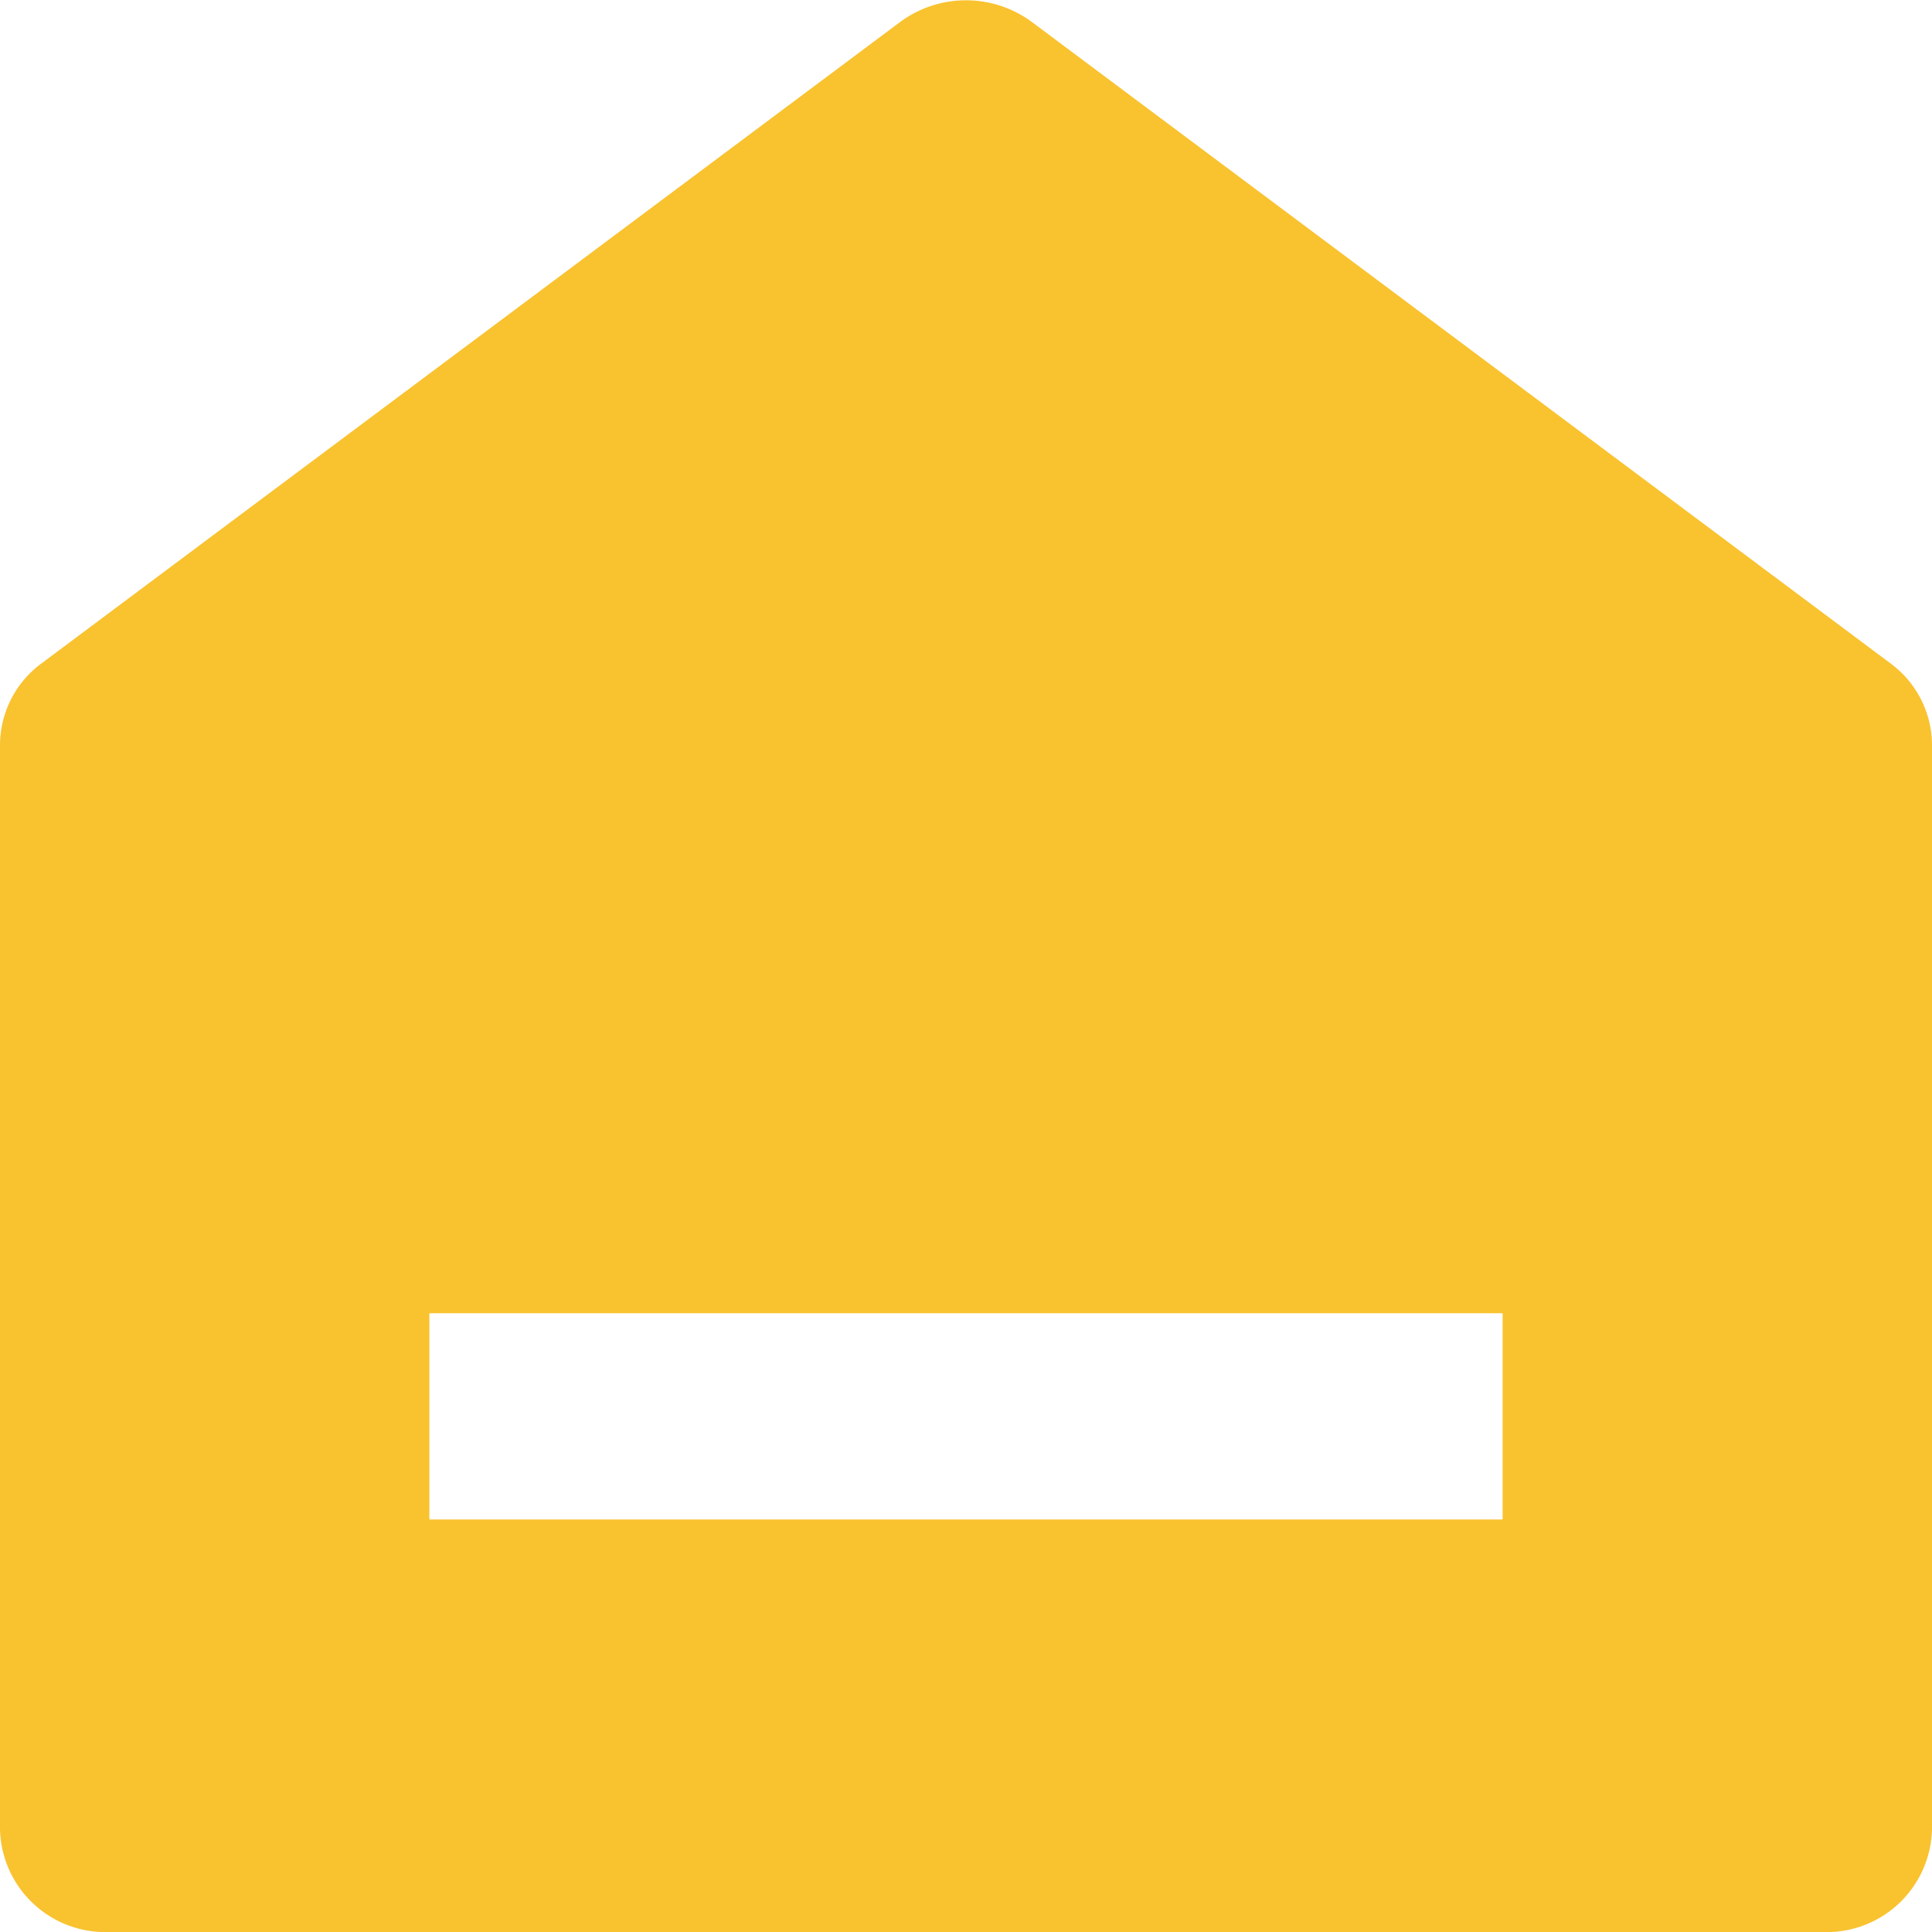 <svg xmlns="http://www.w3.org/2000/svg" width="25" height="25" viewBox="0 0 25 25"><path d="M28,25.933a1.363,1.363,0,0,1-1.389,1.335H4.389A1.363,1.363,0,0,1,3,25.933V11.906a1.317,1.317,0,0,1,.536-1.054l11.111-8.3a1.434,1.434,0,0,1,1.706,0l11.111,8.3A1.317,1.317,0,0,1,28,11.906V25.933ZM8.556,19.26v2.669H22.444V19.26Z" transform="translate(-3 -2.267)" fill="#f9c22f"/></svg>
